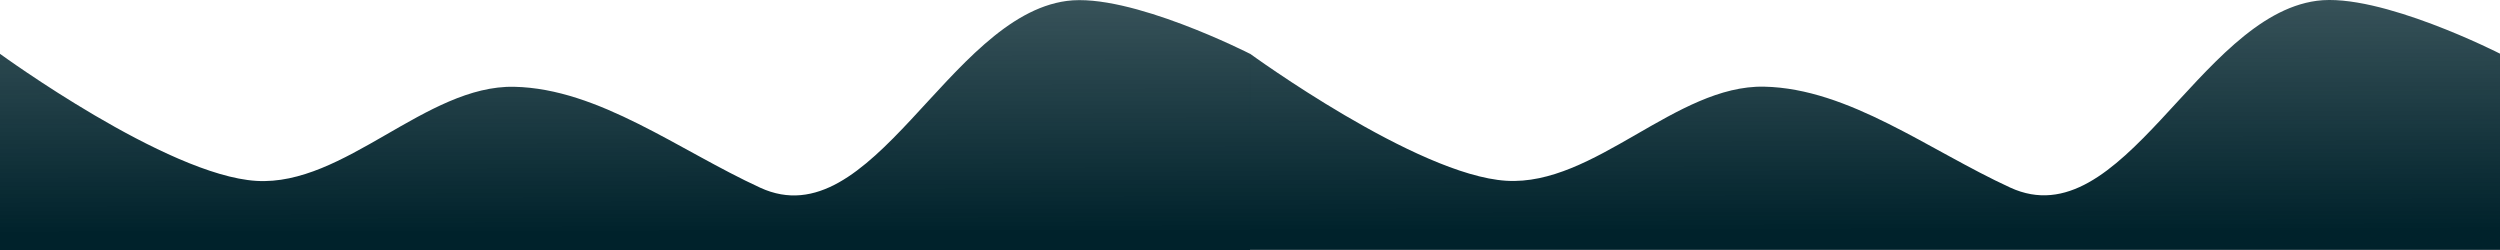 <?xml version="1.0" encoding="UTF-8" standalone="no"?>
<!-- Created with Inkscape (http://www.inkscape.org/) -->

<svg
   width="1000"
   height="100"
   viewBox="0 0 264.583 26.458"
   version="1.1"
   id="svg1"
   inkscape:version="1.4 (e7c3feb100, 2024-10-09)"
   sodipodi:docname="wave_2-2.svg"
   inkscape:export-filename="wave_2-2.png"
   inkscape:export-xdpi="96"
   inkscape:export-ydpi="96"
   xmlns:inkscape="http://www.inkscape.org/namespaces/inkscape"
   xmlns:sodipodi="http://sodipodi.sourceforge.net/DTD/sodipodi-0.dtd"
   xmlns:xlink="http://www.w3.org/1999/xlink"
   xmlns="http://www.w3.org/2000/svg"
   xmlns:svg="http://www.w3.org/2000/svg">
  <sodipodi:namedview
     id="namedview1"
     pagecolor="#ffffff"
     bordercolor="#000000"
     borderopacity="0.25"
     inkscape:showpageshadow="2"
     inkscape:pageopacity="0.0"
     inkscape:pagecheckerboard="0"
     inkscape:deskcolor="#d1d1d1"
     inkscape:document-units="mm"
     inkscape:zoom="1.4142136"
     inkscape:cx="437.34555"
     inkscape:cy="75.660426"
     inkscape:window-width="2560"
     inkscape:window-height="1371"
     inkscape:window-x="0"
     inkscape:window-y="0"
     inkscape:window-maximized="1"
     inkscape:current-layer="layer1" />
  <defs
     id="defs1">
    <linearGradient
       id="linearGradient15"
       inkscape:collect="always">
      <stop
         style="stop-color:#00222b;stop-opacity:1;"
         offset="0"
         id="stop15" />
      <stop
         style="stop-color:#00222b;stop-opacity:0;"
         offset="1"
         id="stop16" />
    </linearGradient>
    <linearGradient
       inkscape:collect="always"
       xlink:href="#linearGradient15"
       id="linearGradient16"
       x1="132.459"
       y1="24.509"
       x2="132.272"
       y2="-87.557"
       gradientUnits="userSpaceOnUse" />
    <linearGradient
       inkscape:collect="always"
       xlink:href="#linearGradient15"
       id="linearGradient17"
       x1="132.459"
       y1="24.509"
       x2="132.272"
       y2="-87.557"
       gradientUnits="userSpaceOnUse" />
  </defs>
  <g
     inkscape:label="Layer 1"
     inkscape:groupmode="layer"
     id="layer1">
    <path
       d="M 122.1,100.576"
       style="fill:#004455;stroke-width:0.265"
       id="path1" />
    <path
       style="fill:url(#linearGradient16);stroke-width:0.21;fill-opacity:1"
       d="m 132.294,5.695 c 0,0 -12.726,-6.491 -19.395,-5.597 C 100.351,1.779 92.325,25.318 80.462,19.867 71.828,15.9 63.386,9.377 54.421,9.185 45.086,8.986 36.454,19.712 27.126,19.143 17.659,18.566 -0.003,5.695 -0.003,5.695 V 26.458 H 132.294 Z"
       id="path1-1"
       sodipodi:nodetypes="casaacccc" />
    <path
       style="fill:url(#linearGradient17);stroke-width:0.21;fill-opacity:1"
       d="m 264.586,5.681 c 0,0 -12.726,-6.491 -19.395,-5.597 C 232.642,1.766 224.617,25.305 212.754,19.854 204.119,15.886 195.677,9.364 186.713,9.172 177.378,8.972 168.746,19.699 159.417,19.13 149.951,18.552 132.289,5.681 132.289,5.681 V 26.445 h 132.297 z"
       id="path1-1-5"
       sodipodi:nodetypes="casaacccc" />
  </g>
</svg>
